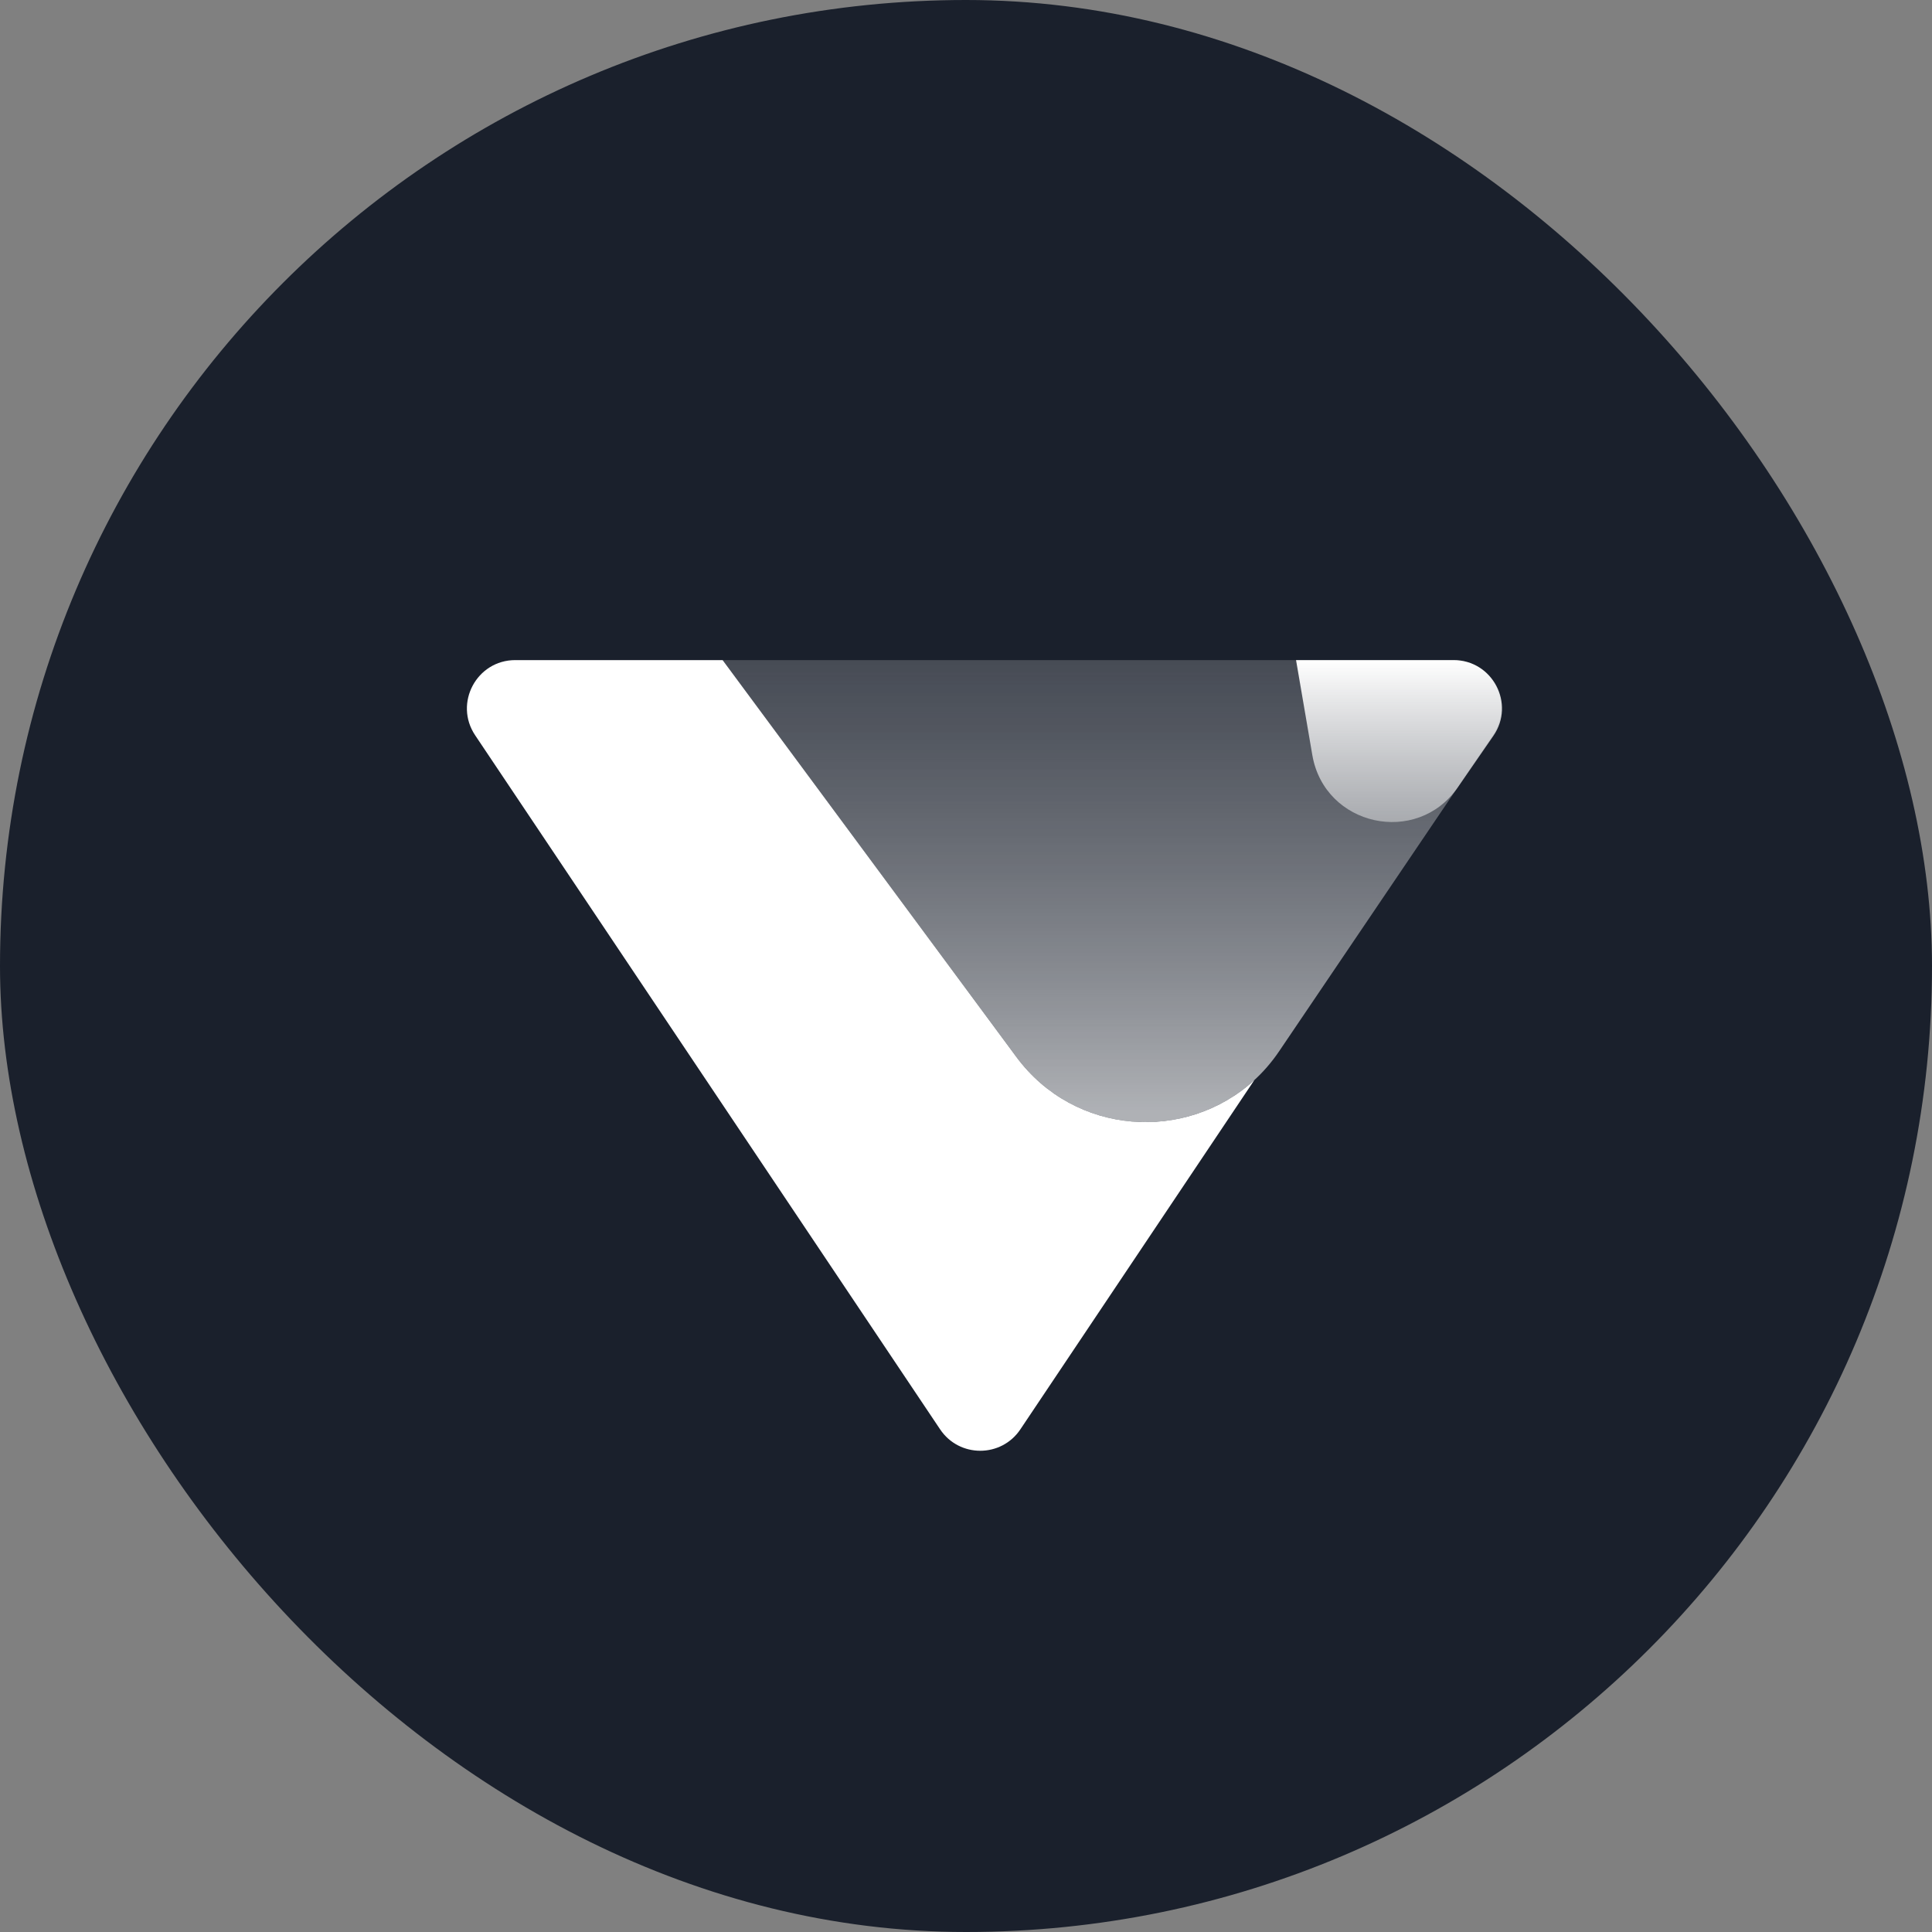 <svg width="120" height="120" viewBox="0 0 120 120" fill="none" xmlns="http://www.w3.org/2000/svg">
<rect x="0" y="0" width="120" height="120" fill="#808080" stroke="none"/>
<rect width="120" height="120" rx="60" fill="#1A202C"/>
<path fill-rule="evenodd" clip-rule="evenodd" d="M77.909 67.086L63.377 88.779C62.189 90.553 59.58 90.553 58.392 88.779L29.513 45.67C28.177 43.676 29.606 41 32.005 41H44.884L63.126 65.645C66.747 70.537 73.674 70.974 77.909 67.086Z" fill="white"/>
<g opacity="0.65">
<path d="M44.884 41H90.233C92.638 41 94.066 43.689 92.718 45.681L79.446 65.299C75.582 71.012 67.23 71.189 63.126 65.645L44.884 41Z" fill="url(#paint0_linear)"/>
<path d="M44.884 41H90.233C92.638 41 94.066 43.689 92.718 45.681L79.446 65.299C75.582 71.012 67.23 71.189 63.126 65.645L44.884 41Z" fill="url(#paint1_linear)" fill-opacity="0.3"/>
</g>
<path d="M80.5 41H90.286C92.704 41 94.129 43.713 92.756 45.703L90.555 48.894C88.009 52.585 82.268 51.318 81.511 46.9L80.5 41Z" fill="url(#paint2_linear)"/>
<defs>
<linearGradient id="paint0_linear" x1="70.384" y1="41" x2="70.384" y2="69" gradientUnits="userSpaceOnUse">
<stop stop-color="white" stop-opacity="0"/>
<stop offset="1" stop-color="white"/>
</linearGradient>
<linearGradient id="paint1_linear" x1="70.384" y1="41" x2="70.384" y2="77" gradientUnits="userSpaceOnUse">
<stop stop-color="white"/>
<stop offset="1" stop-color="white" stop-opacity="0"/>
</linearGradient>
<linearGradient id="paint2_linear" x1="83" y1="41" x2="83" y2="59" gradientUnits="userSpaceOnUse">
<stop stop-color="white"/>
<stop offset="1" stop-color="white" stop-opacity="0"/>
</linearGradient>
</defs>
</svg>
